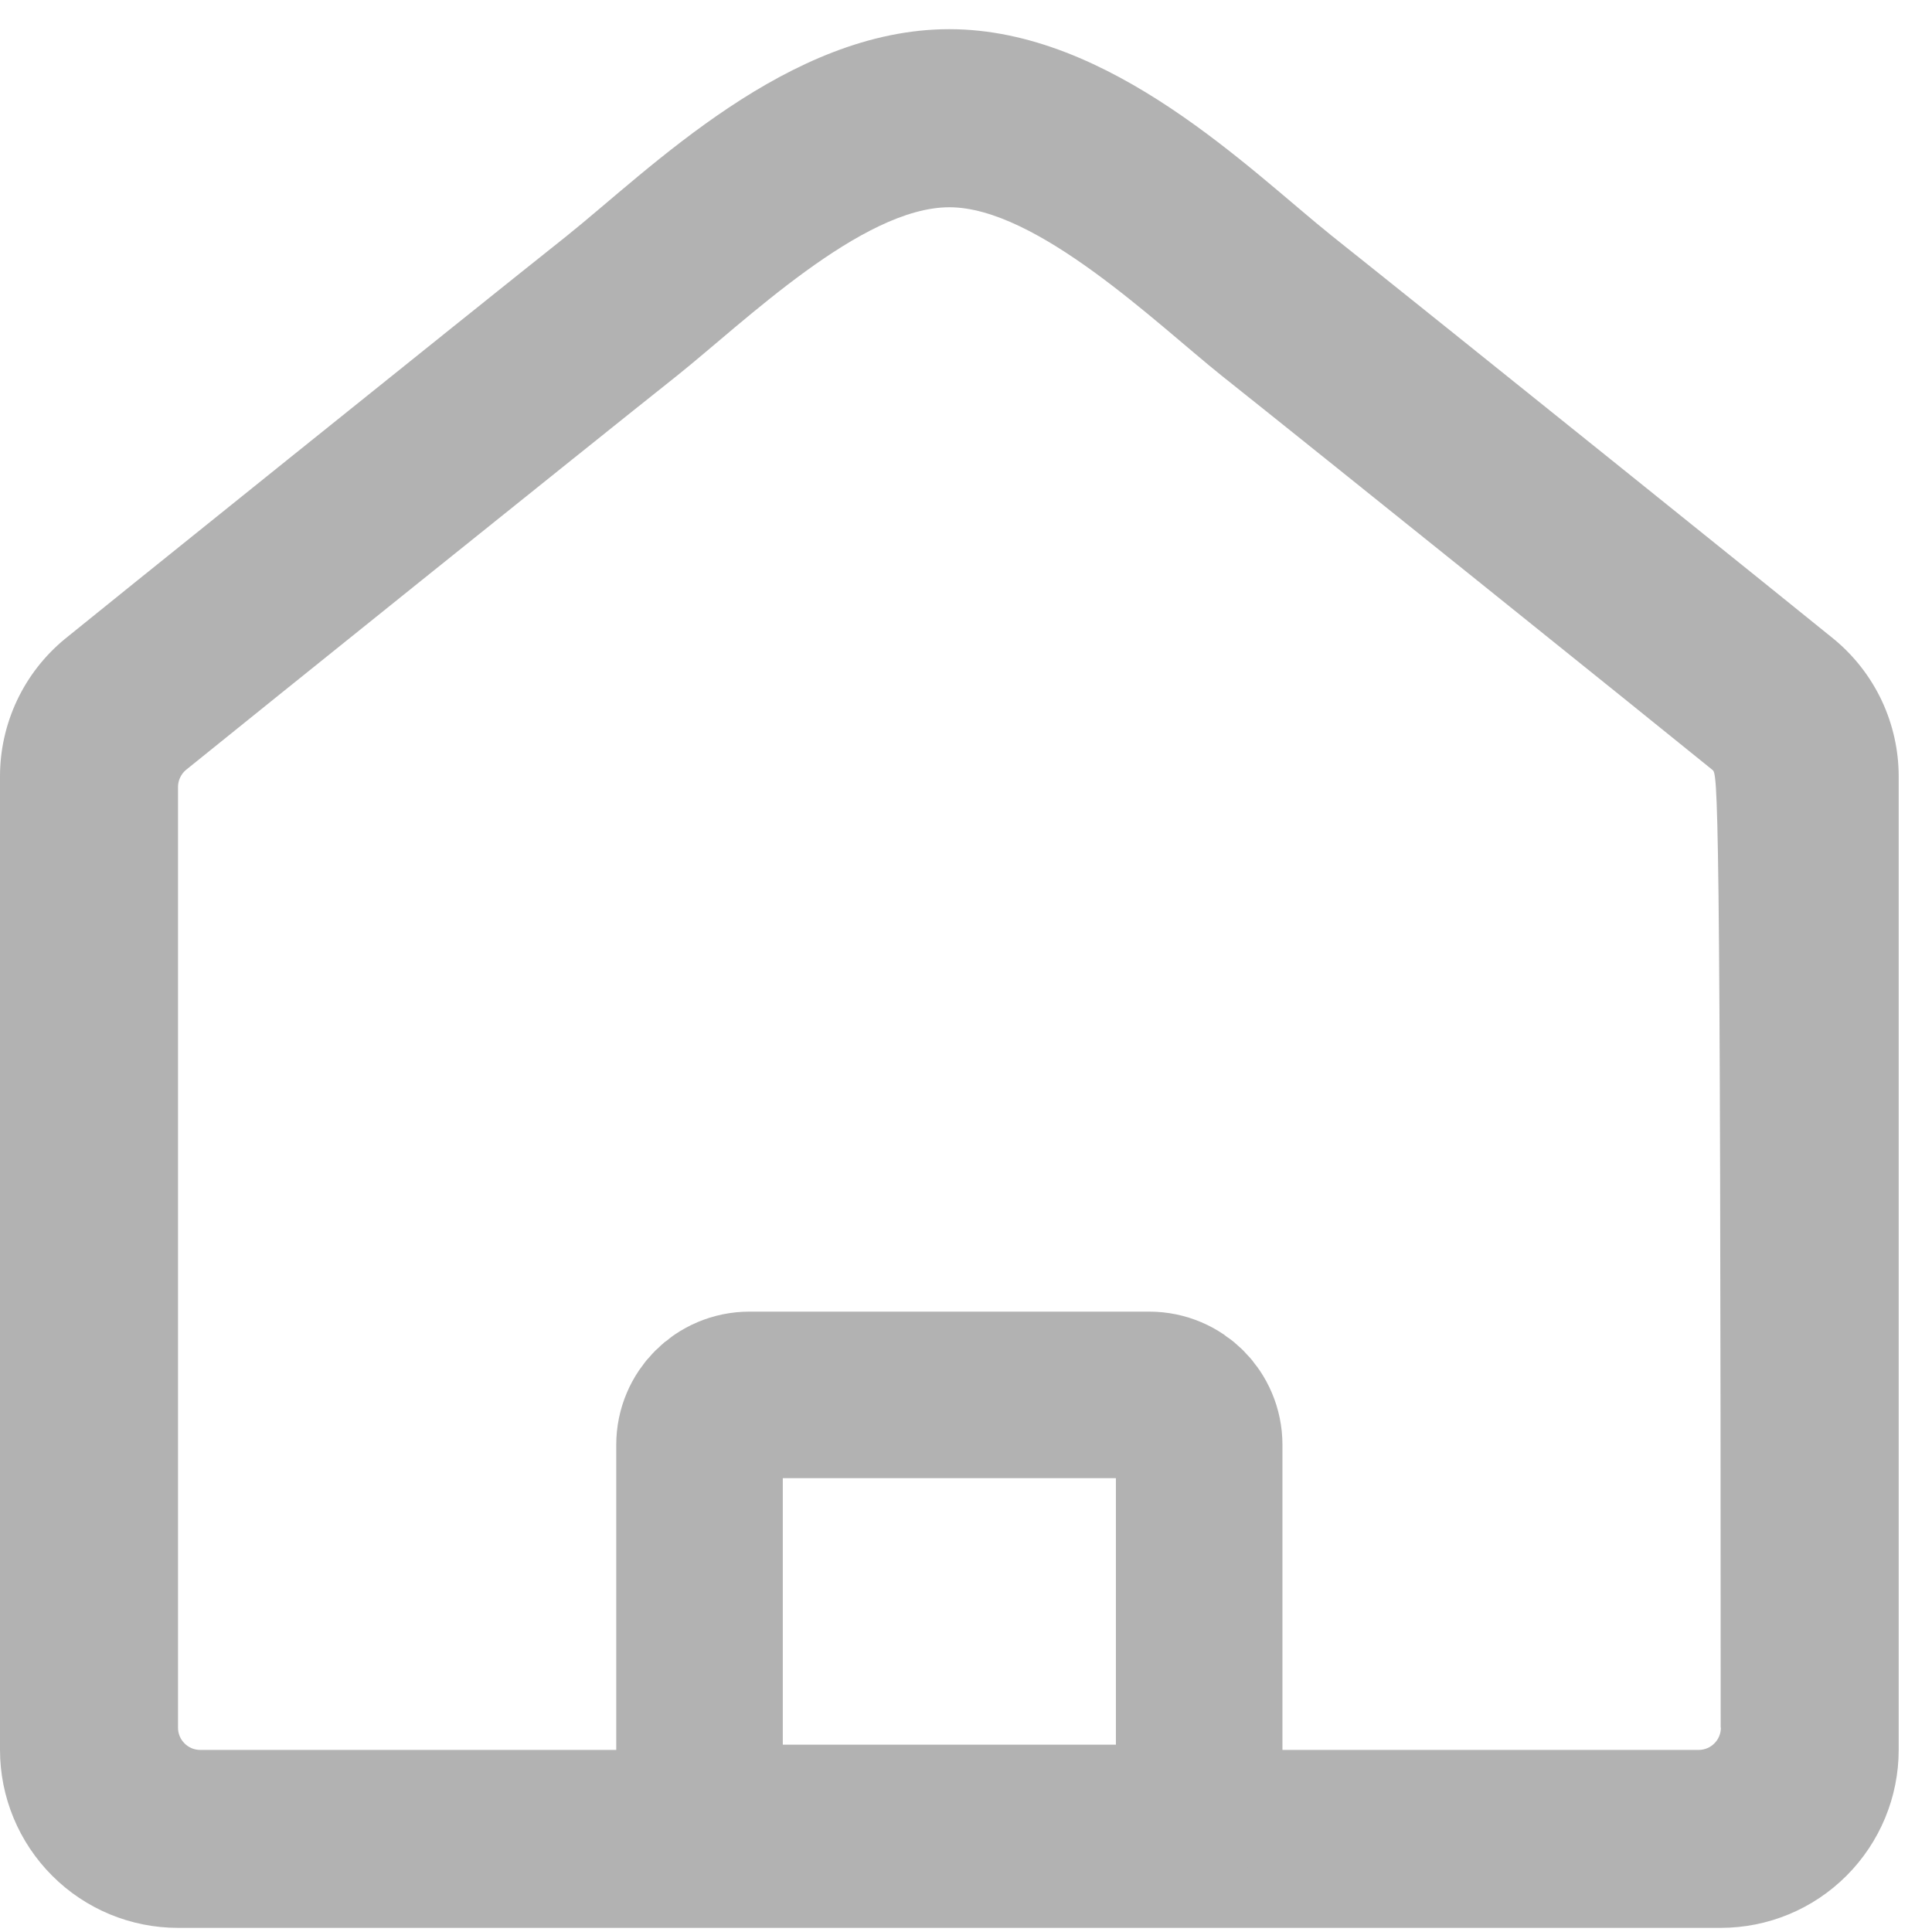 <svg width="29" height="29" viewBox="0 0 29 29" fill="none" xmlns="http://www.w3.org/2000/svg">
    <path d="M27.531 9.596C27.269 9.379 21.312 4.589 20 3.547C18.772 2.564 16.668 0.438 14.25 0.438C11.832 0.438 9.761 2.538 8.5 3.547C7.136 4.63 1.2 9.403 0.975 9.59C0.67 9.841 0.425 10.155 0.256 10.512C0.088 10.869 0 11.258 0 11.653L0 26.266C0 26.975 0.282 27.654 0.783 28.155C1.284 28.657 1.963 28.938 2.672 28.938H25.828C26.537 28.938 27.216 28.657 27.717 28.155C28.218 27.654 28.5 26.975 28.5 26.266V11.655C28.5 11.262 28.413 10.873 28.246 10.517C28.078 10.161 27.834 9.847 27.531 9.596ZM25.831 25.933C25.831 26.022 25.796 26.107 25.733 26.169C25.671 26.232 25.586 26.267 25.497 26.267H3.006C2.917 26.267 2.832 26.232 2.77 26.169C2.707 26.107 2.672 26.022 2.672 25.933V11.813C2.672 11.763 2.683 11.714 2.705 11.669C2.726 11.624 2.757 11.584 2.796 11.553C3.679 10.838 8.852 6.68 10.164 5.638C11.175 4.83 12.937 3.111 14.25 3.111C15.563 3.111 17.359 4.856 18.336 5.638C19.648 6.681 24.821 10.838 25.704 11.556C25.783 11.618 25.828 11.713 25.828 25.932L25.831 25.933Z" fill="#B2B2B2"/>
    <path d="M17.25 20.938H11.25C10.836 20.938 10.5 21.274 10.5 21.688V26.688C10.5 27.102 10.836 27.438 11.25 27.438H17.25C17.664 27.438 18 27.102 18 26.688V21.688C18 21.274 17.664 20.938 17.25 20.938Z" stroke="#B2B2B2" stroke-width="2.5" />
</svg>
